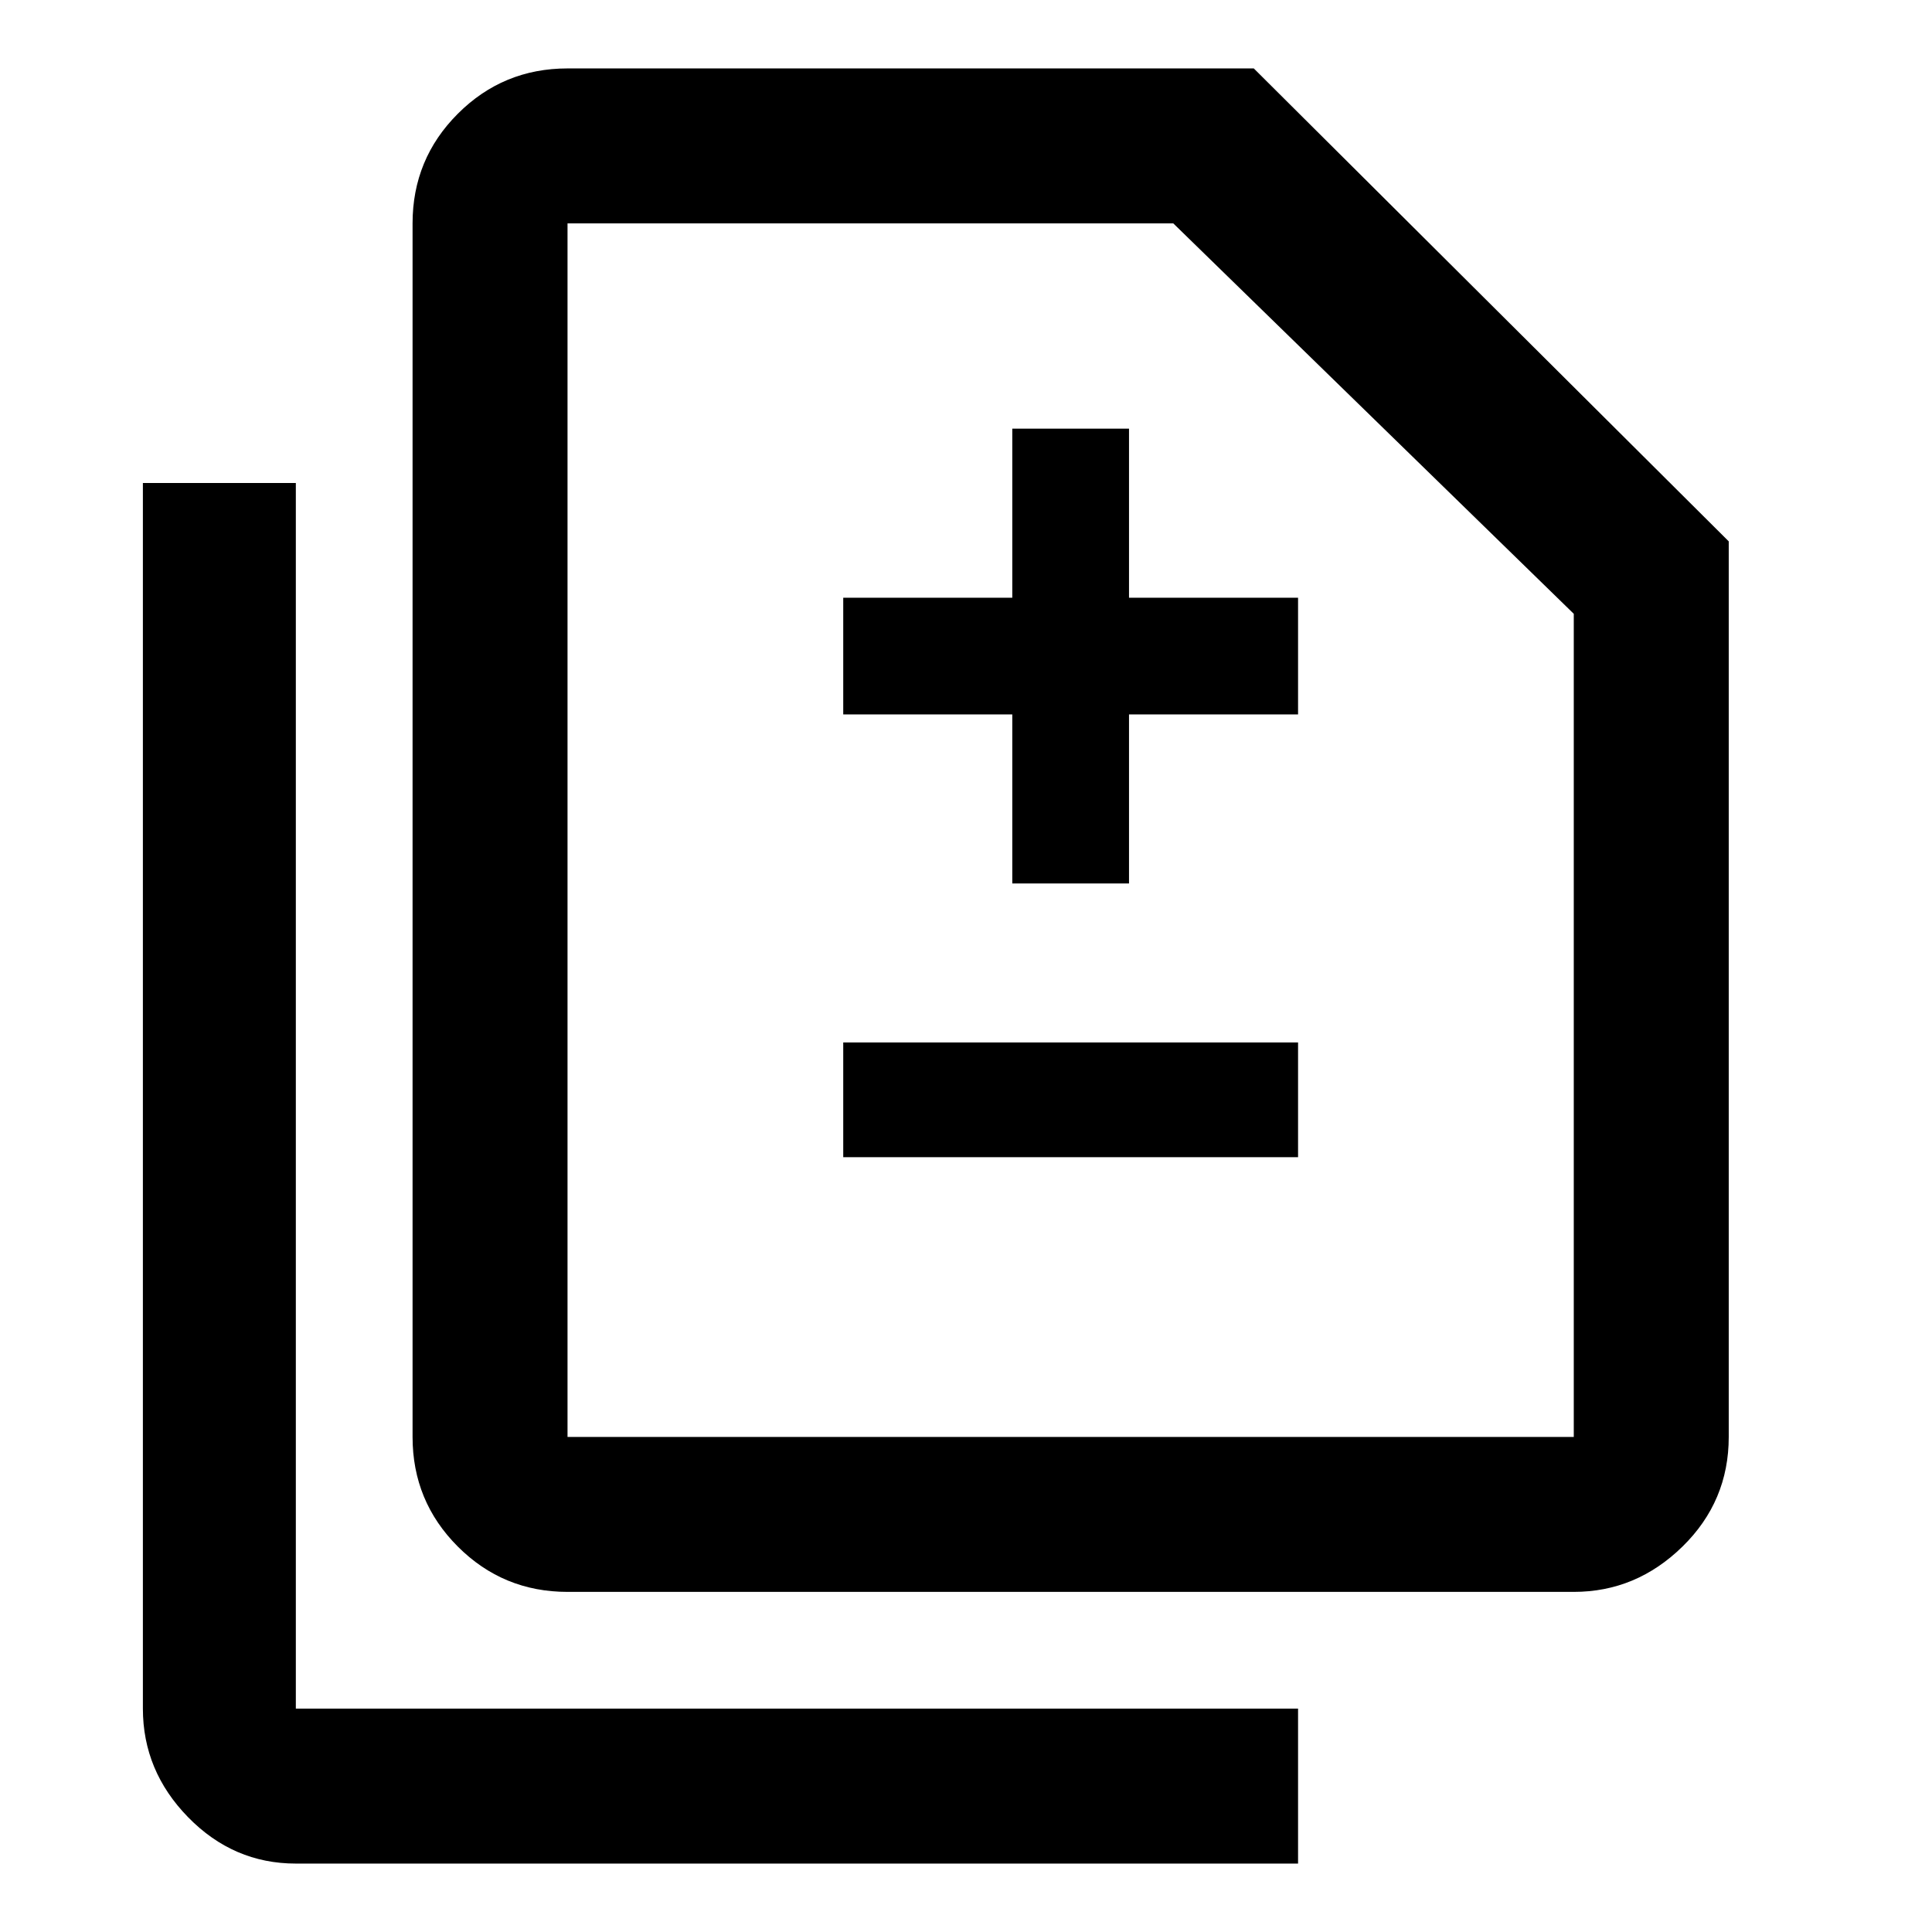 <svg xmlns="http://www.w3.org/2000/svg" height="48" width="48"><path d="M25.15 21.95H28.05V17.75H32.25V14.85H28.05V10.65H25.15V14.85H20.95V17.75H25.15ZM20.95 28.75H32.25V25.9H20.95ZM14.1 39.55Q12.5 39.55 11.375 38.425Q10.25 37.3 10.25 35.7V5.55Q10.25 3.95 11.375 2.825Q12.5 1.7 14.1 1.7H31.15L42.95 13.45V35.7Q42.95 37.3 41.8 38.425Q40.65 39.55 39.1 39.55ZM14.1 35.7H39.1Q39.1 35.7 39.1 35.7Q39.1 35.7 39.1 35.7V15.25L29.15 5.55H14.1Q14.1 5.55 14.1 5.55Q14.1 5.55 14.1 5.55V35.7Q14.1 35.7 14.1 35.7Q14.1 35.7 14.1 35.7ZM7.35 46.3Q5.8 46.3 4.675 45.15Q3.55 44 3.55 42.45V12H7.35V42.45Q7.35 42.45 7.35 42.45Q7.35 42.45 7.35 42.45H32.25V46.3ZM14.1 35.7Q14.1 35.7 14.1 35.7Q14.1 35.7 14.1 35.7V5.55Q14.1 5.55 14.1 5.55Q14.1 5.55 14.1 5.55V15.25V35.7Q14.1 35.7 14.1 35.7Q14.1 35.7 14.1 35.7Z"/></svg>